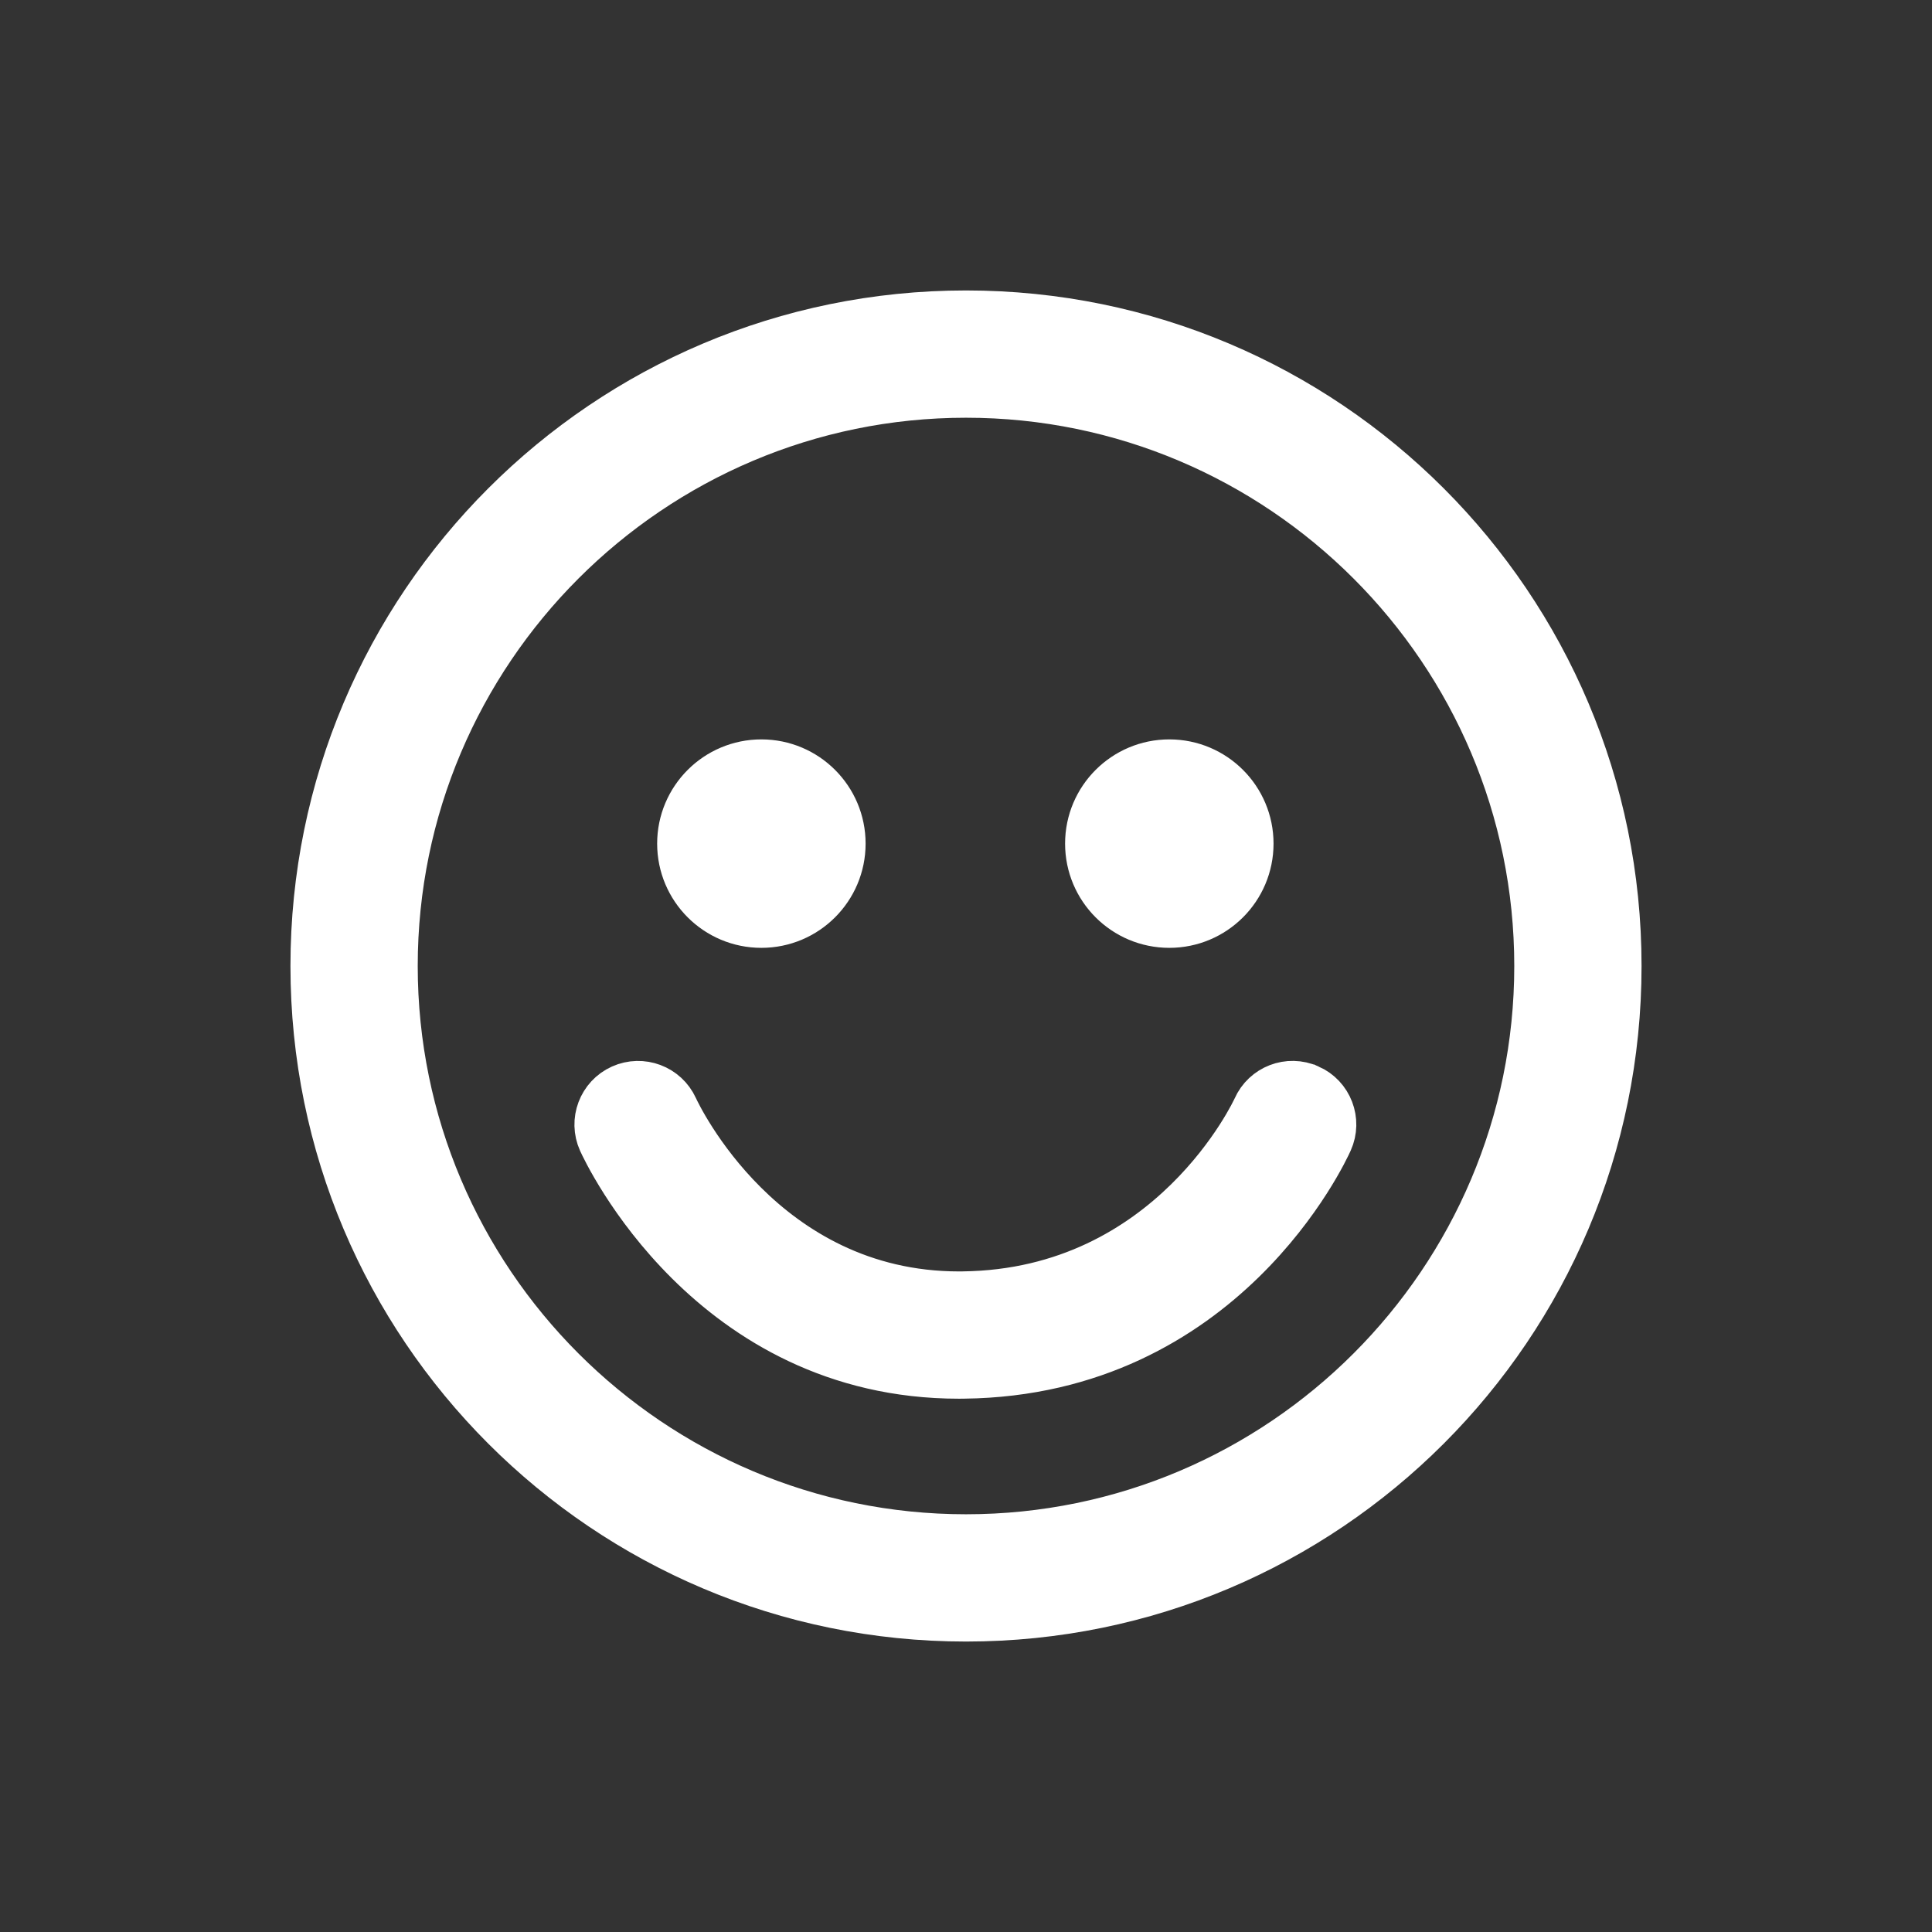 <!DOCTYPE svg PUBLIC "-//W3C//DTD SVG 1.1//EN" "http://www.w3.org/Graphics/SVG/1.1/DTD/svg11.dtd">
<!-- Uploaded to: SVG Repo, www.svgrepo.com, Transformed by: SVG Repo Mixer Tools -->
<svg fill="#ffffff" width="256px" height="256px" viewBox="-7.68 -7.68 47.36 47.36" version="1.1" xmlns="http://www.w3.org/2000/svg" stroke="#ffffff" stroke-width="1.12">
<rect x="-7.68" y="-7.68" width="47.36" height="47.36" fill="#333333" stroke="none"/>
<g id="SVGRepo_bgCarrier" stroke-width="0"/>
<g id="SVGRepo_tracerCarrier" stroke-linecap="round" stroke-linejoin="round"/>
<g id="SVGRepo_iconCarrier"> <path d="M24.415 18.974c-0.508-0.227-1.097 0.002-1.321 0.506-0.020 0.044-2.067 4.506-7.17 4.566-0.031 0-0.063 0.001-0.094 0.001-4.802 0-6.873-4.387-6.959-4.575-0.229-0.5-0.818-0.723-1.322-0.496-0.503 0.227-0.726 0.819-0.499 1.323 0.106 0.236 2.668 5.748 8.776 5.748 0.040 0 0.081-0.001 0.121-0.001 6.371-0.075 8.87-5.521 8.973-5.752 0.227-0.505-0.001-1.096-0.505-1.32zM16 0c-8.837 0-16 7.163-16 16s7.163 16 16 16 16-7.163 16-16-7.163-16-16-16zM16 30c-7.72 0-14-6.28-14-14s6.28-14 14-14 14 6.28 14 14-6.28 14-14 14zM10.984 14.995c1.102 0 1.995-0.893 1.995-1.995s-0.893-1.995-1.995-1.995c-1.102 0-1.995 0.893-1.995 1.995s0.893 1.995 1.995 1.995zM20.984 14.995c1.102 0 1.995-0.893 1.995-1.995s-0.893-1.995-1.995-1.995c-1.102 0-1.995 0.893-1.995 1.995s0.892 1.995 1.995 1.995z"/> </g>
</svg>